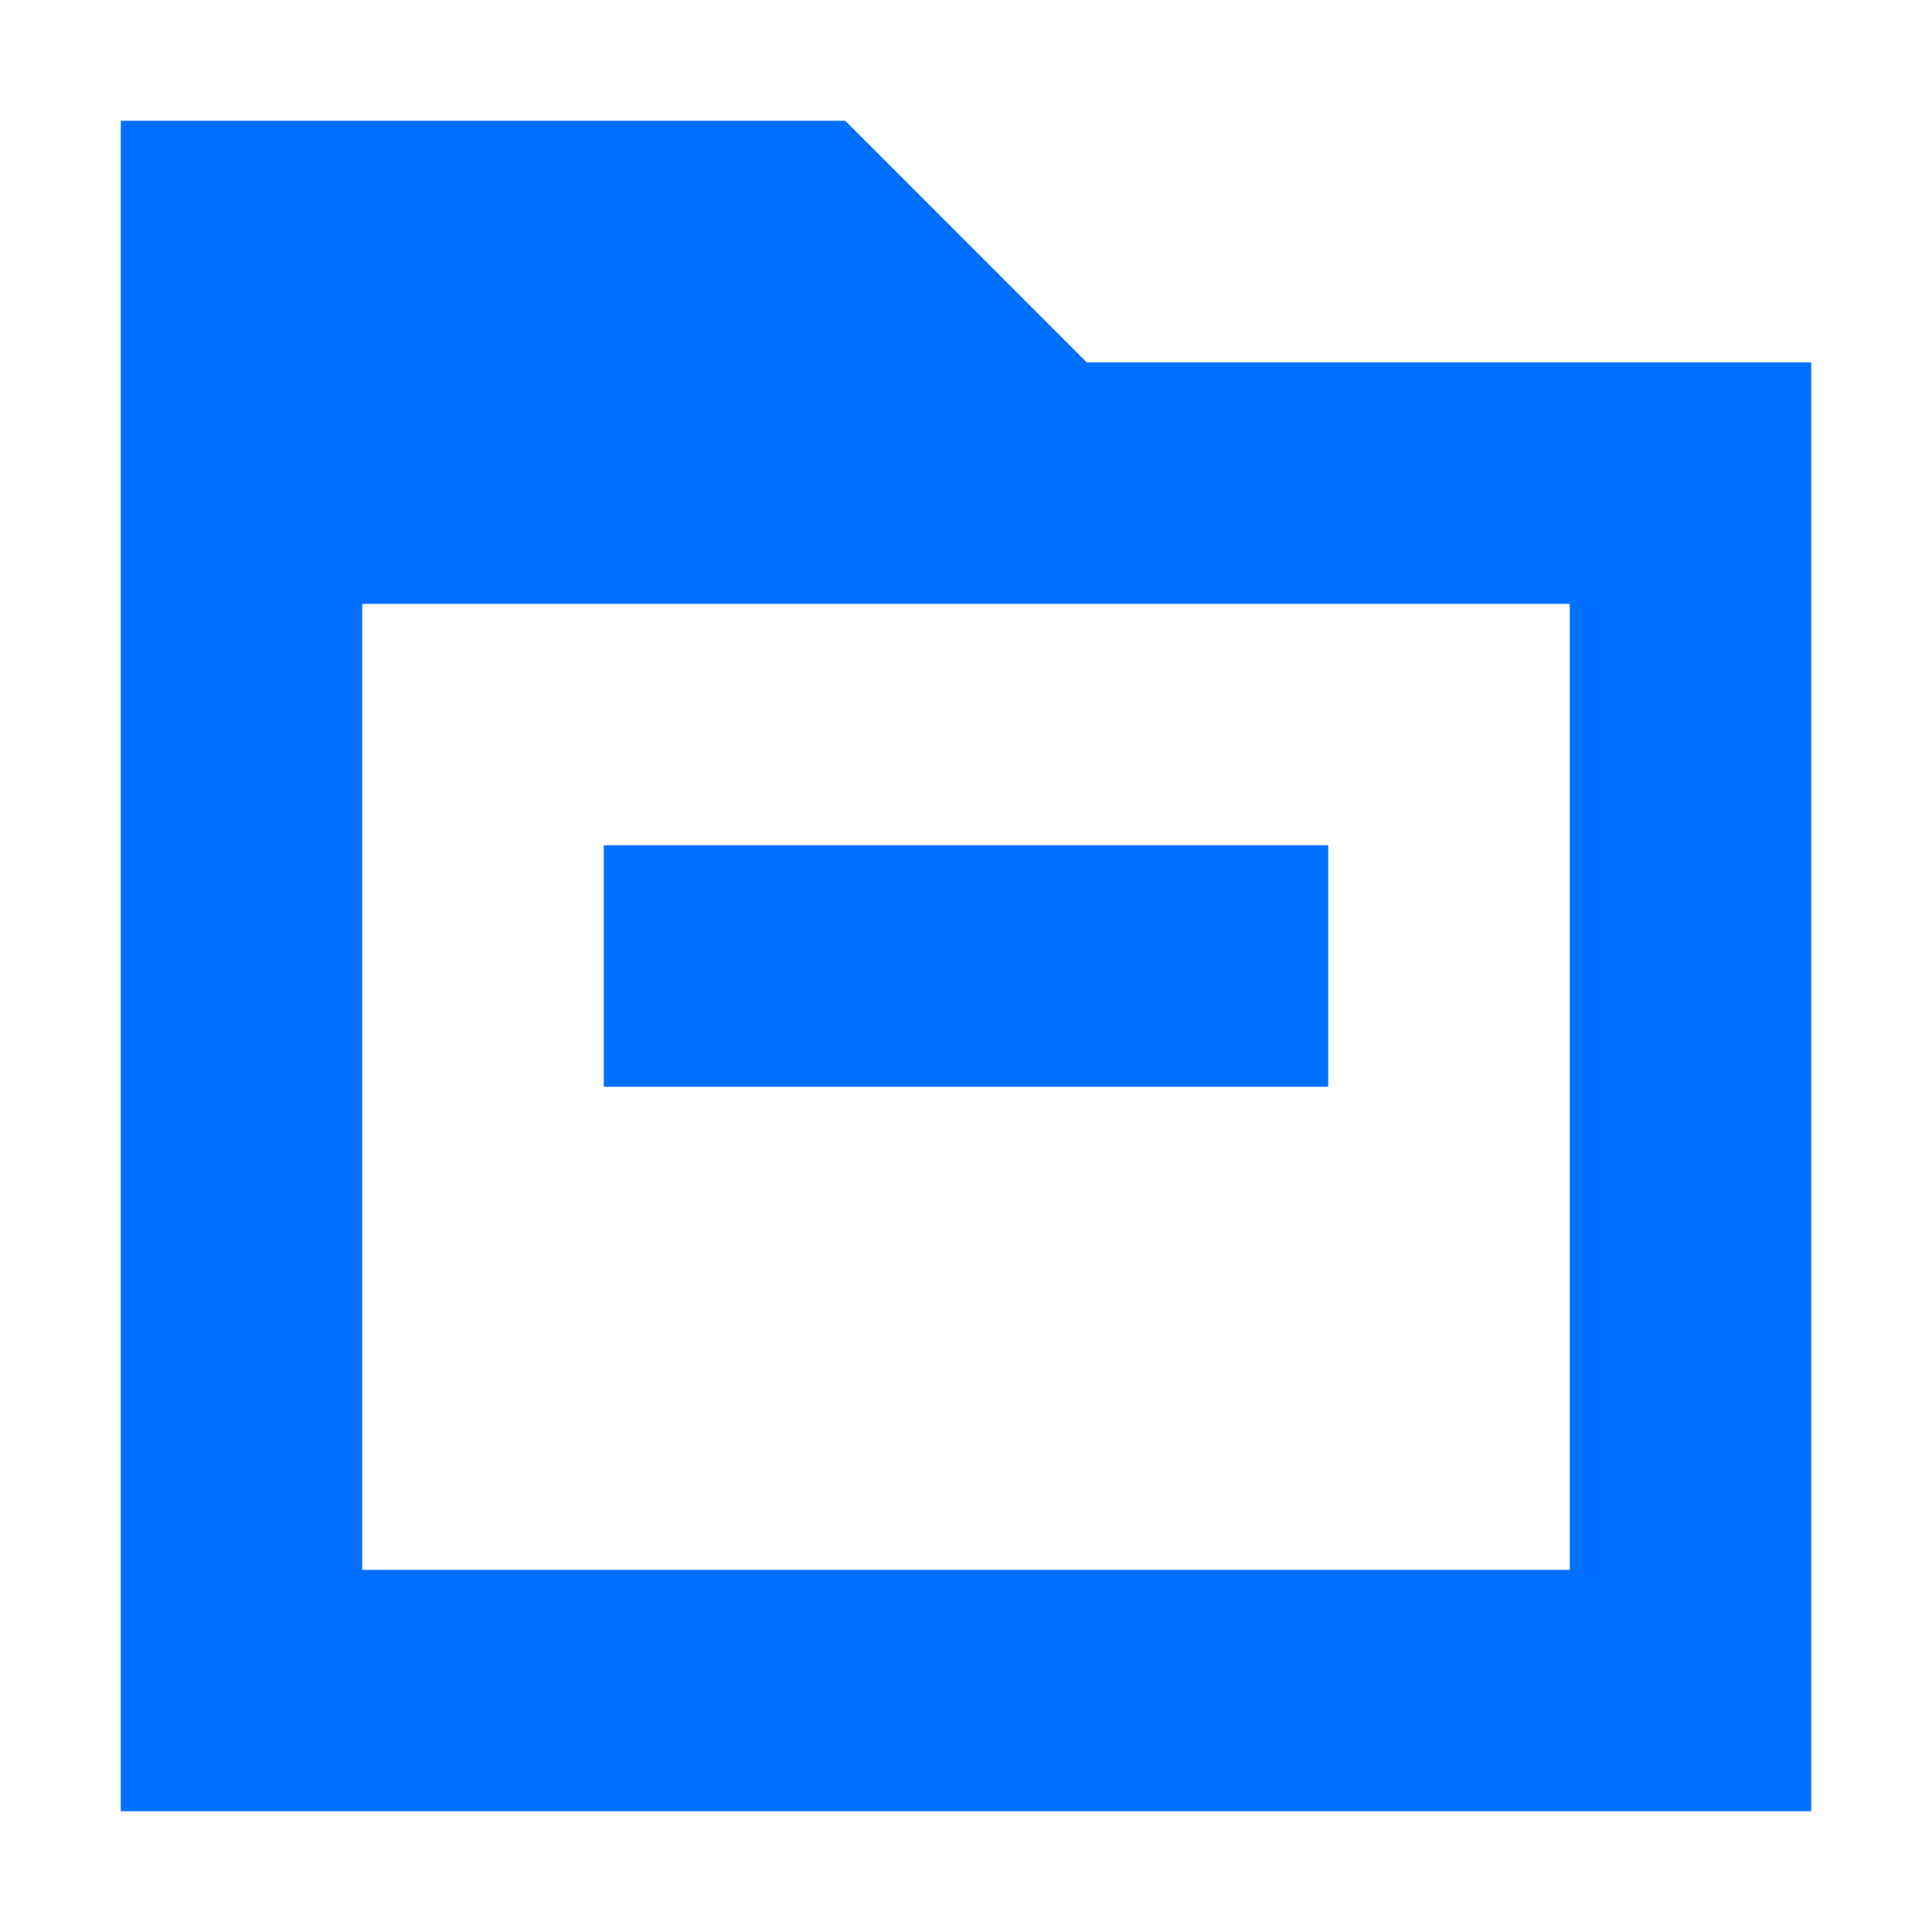 <?xml version="1.0" encoding="UTF-8"?>
<svg width="16px" height="16px" viewBox="0 0 16 16" version="1.1" xmlns="http://www.w3.org/2000/svg" xmlns:xlink="http://www.w3.org/1999/xlink">
    <!-- Generator: Sketch 49.3 (51167) - http://www.bohemiancoding.com/sketch -->
    <title>包列表1</title>
    <desc>Created with Sketch.</desc>
    <defs></defs>
    <g id="包列表1" stroke="none" stroke-width="1" fill="none" fill-rule="evenodd">
        <path d="M1,1 L7,1 L9,3.001 L15,3.001 L15,15 L1,15 L1,1 Z M13,13.001 L13,5.001 L3,5.001 L3,13.001 L13,13.001 Z M5,7 L11,7 L11,9 L5,9 L5,7 Z" id="Combined-Shape" fill="#006EFF"></path>
    </g>
</svg>